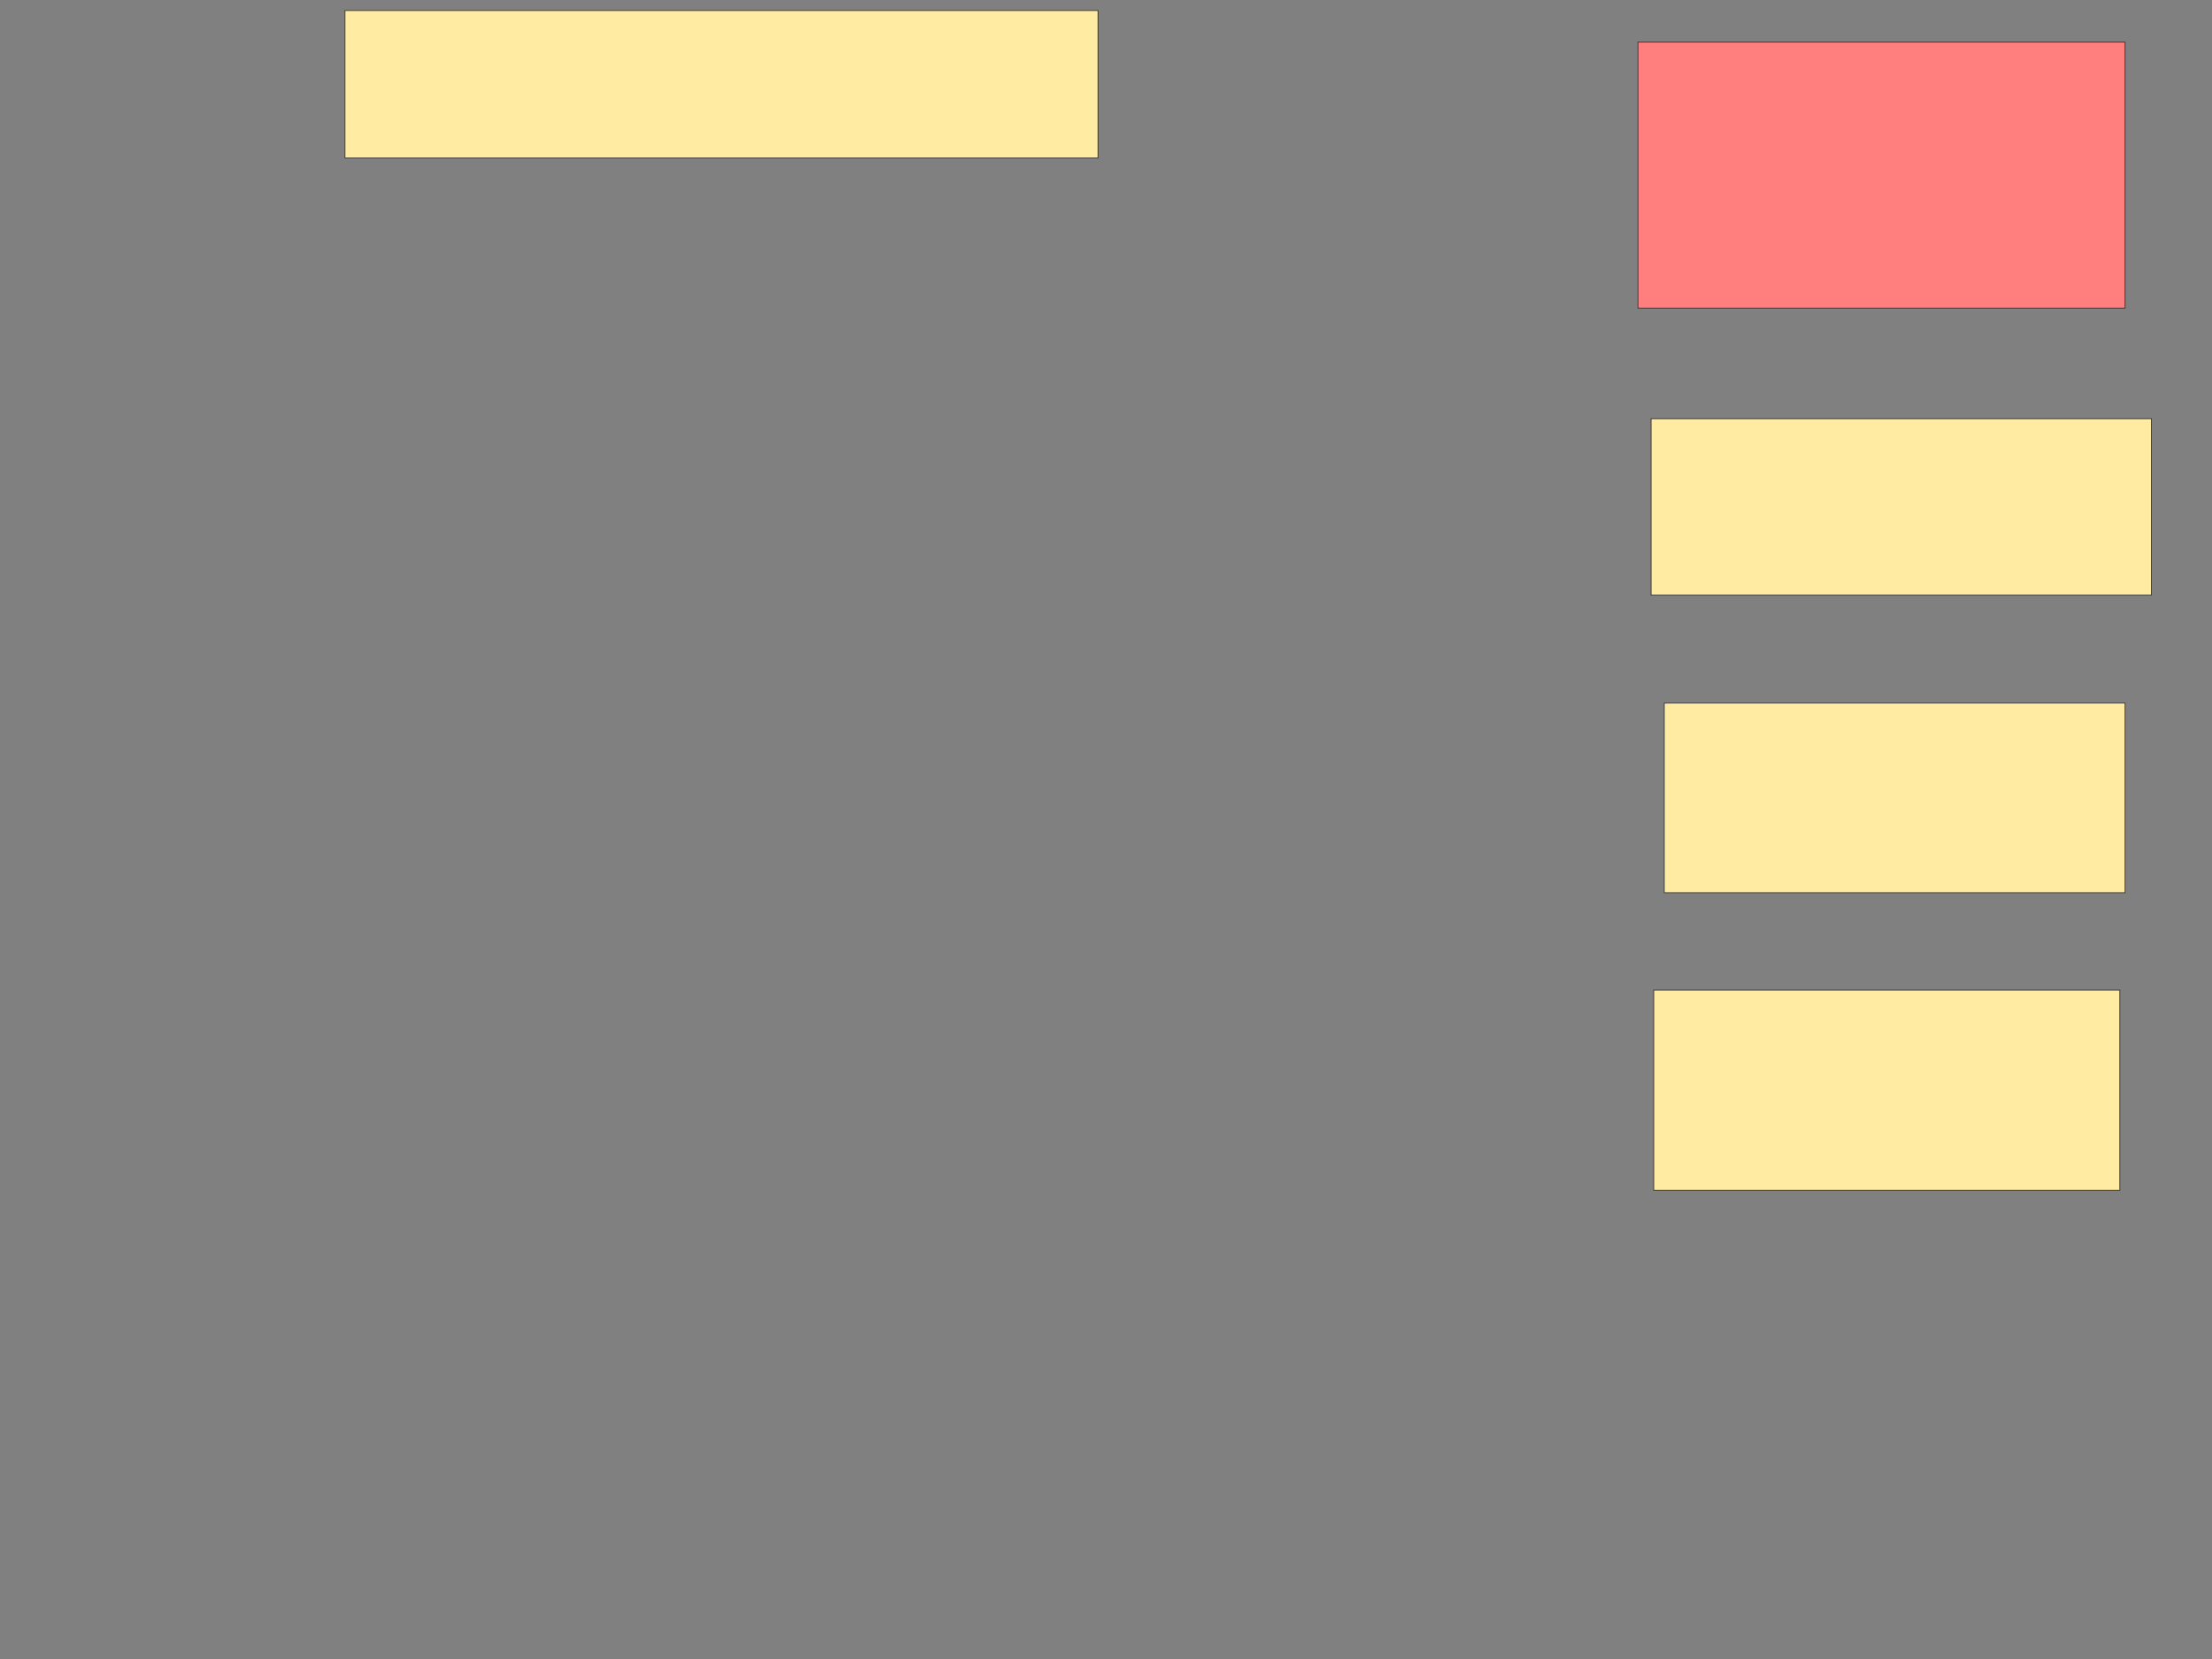 <svg height="2250" width="3000" xmlns="http://www.w3.org/2000/svg">
 <rect width="100%" height="100%" fill="#808080" stroke="none"/>
 <!-- Created with Image Occlusion Enhanced -->
 <g>
  <title>Labels</title>
 </g>
 <g>
  <title>Masks</title>
  <rect fill="#FFEBA2" height="200" id="c725aaedfe814a01a5d1e76b97e84b58-ao-1" stroke="#2D2D2D" stroke-dasharray="null" stroke-linecap="null" stroke-linejoin="null" width="1021.429" x="467.857" y="14.286"/>
  <rect class="qshape" fill="#FF7E7E" height="360.714" id="c725aaedfe814a01a5d1e76b97e84b58-ao-2" stroke="#2D2D2D" stroke-dasharray="null" stroke-linecap="null" stroke-linejoin="null" width="660.714" x="2221.429" y="57.143"/>
  <rect fill="#FFEBA2" height="239.286" id="c725aaedfe814a01a5d1e76b97e84b58-ao-3" stroke="#2D2D2D" stroke-dasharray="null" stroke-linecap="null" stroke-linejoin="null" width="678.571" x="2239.286" y="567.857"/>
  <rect fill="#FFEBA2" height="257.143" id="c725aaedfe814a01a5d1e76b97e84b58-ao-4" stroke="#2D2D2D" stroke-dasharray="null" stroke-linecap="null" stroke-linejoin="null" width="625" x="2257.143" y="953.571"/>
  <rect fill="#FFEBA2" height="271.429" id="c725aaedfe814a01a5d1e76b97e84b58-ao-5" stroke="#2D2D2D" stroke-dasharray="null" stroke-linecap="null" stroke-linejoin="null" width="632.143" x="2242.857" y="1342.857"/>
 </g>
</svg>